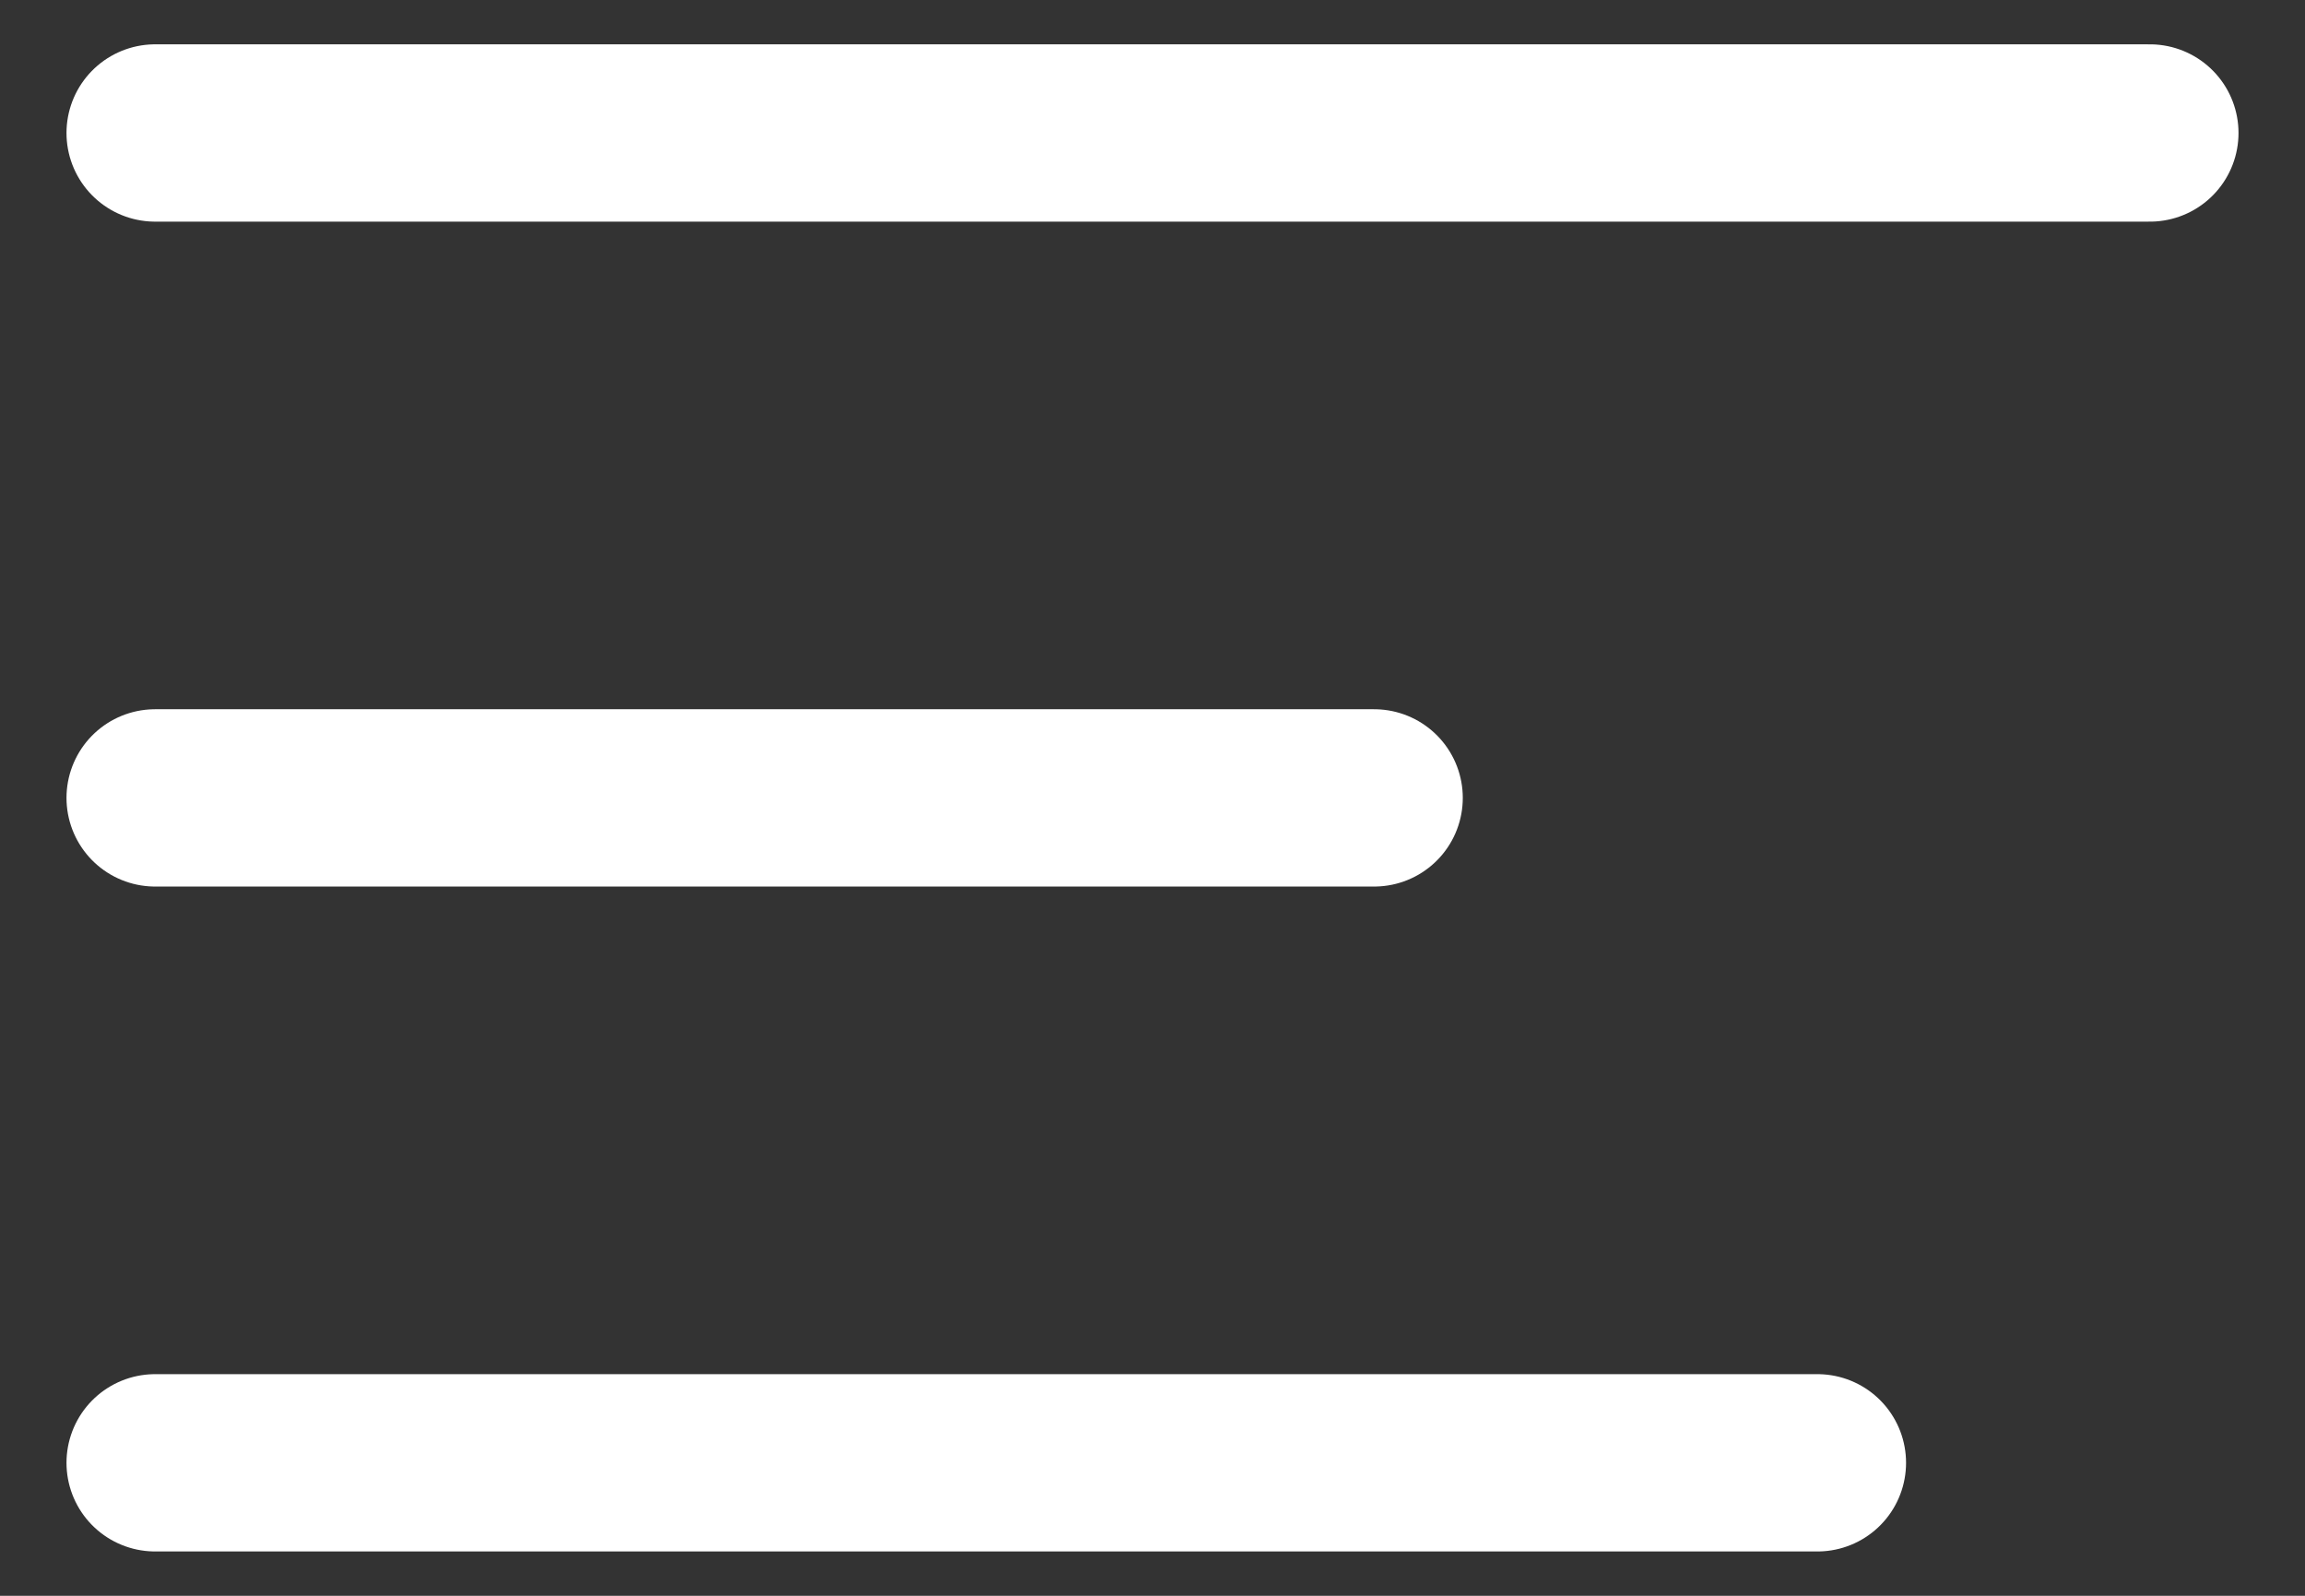 <svg width="26" height="18" fill="none" xmlns="http://www.w3.org/2000/svg"><rect width="100%" height="100%" fill="#333333" stroke="none"/><path d="M1.75 9H15.5M1.75 1.5h22.5m-22.5 15H20.5" stroke="#fff" stroke-width="2" stroke-linecap="round" stroke-linejoin="round"/></svg>